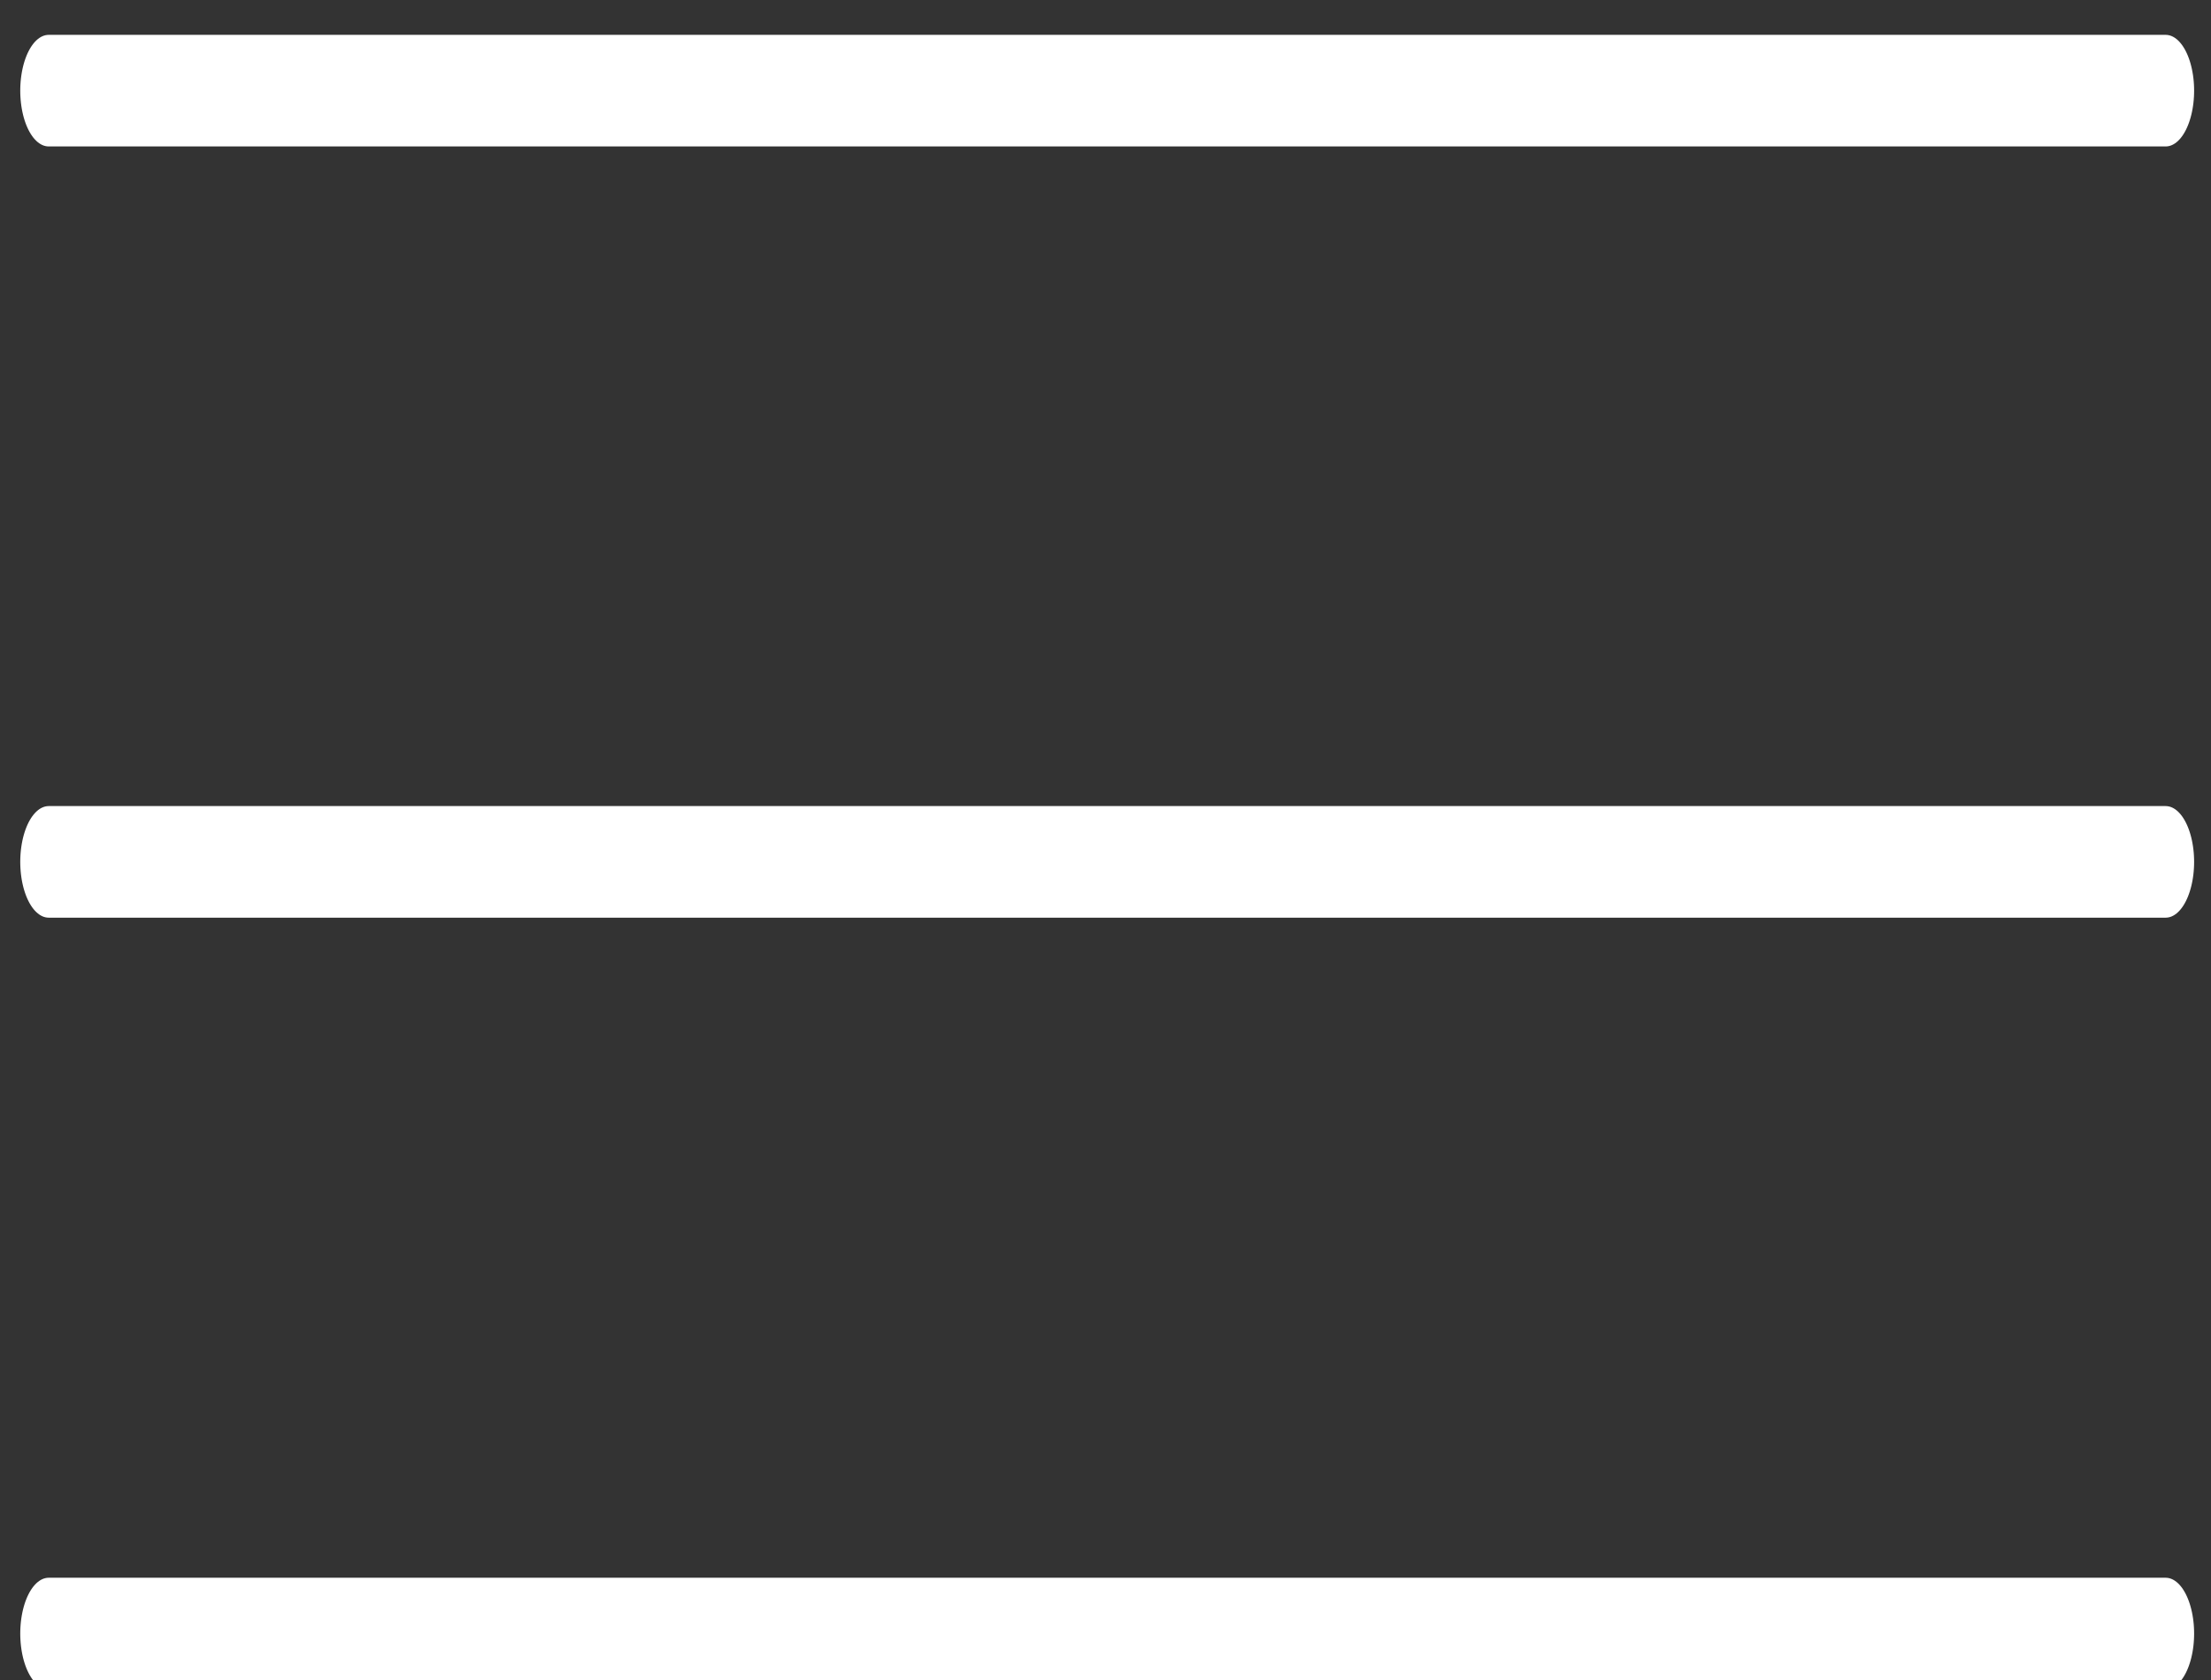<?xml version="1.0" encoding="UTF-8" standalone="no"?>
<!DOCTYPE svg PUBLIC "-//W3C//DTD SVG 1.1//EN" "http://www.w3.org/Graphics/SVG/1.1/DTD/svg11.dtd">
<svg width="100%" height="100%" viewBox="0 0 50 38" version="1.1" xmlns="http://www.w3.org/2000/svg" xmlns:xlink="http://www.w3.org/1999/xlink" xml:space="preserve" xmlns:serif="http://www.serif.com/" style="fill-rule:evenodd;clip-rule:evenodd;stroke-linecap:round;stroke-linejoin:round;stroke-miterlimit:1.5;">
    <rect x="0" y="0" width="50" height="38" fill="#333333" stroke="none"/>
    <g transform="matrix(1,0,0,1,-982,-219)">
        <g transform="matrix(2.111,0,0,1.42,300.755,1942.52)">
            <g id="меню" transform="matrix(0.474,0,0,0.704,18.67,-2104.9)">
                <g transform="matrix(1.367,0,0,2.686,-2374.43,1028.84)">
                    <path d="M2242,89L2207,89" style="fill:none;stroke:white;stroke-width:0.94px;"/>
                </g>
                <g transform="matrix(1.367,0,0,2.686,-2374.43,1046.29)">
                    <path d="M2242,89L2207,89" style="fill:none;stroke:white;stroke-width:0.94px;"/>
                </g>
                <g transform="matrix(1.367,0,0,2.686,-2374.43,1063.75)">
                    <path d="M2242,89L2207,89" style="fill:none;stroke:white;stroke-width:0.94px;"/>
                </g>
            </g>
        </g>
    </g>
</svg>
